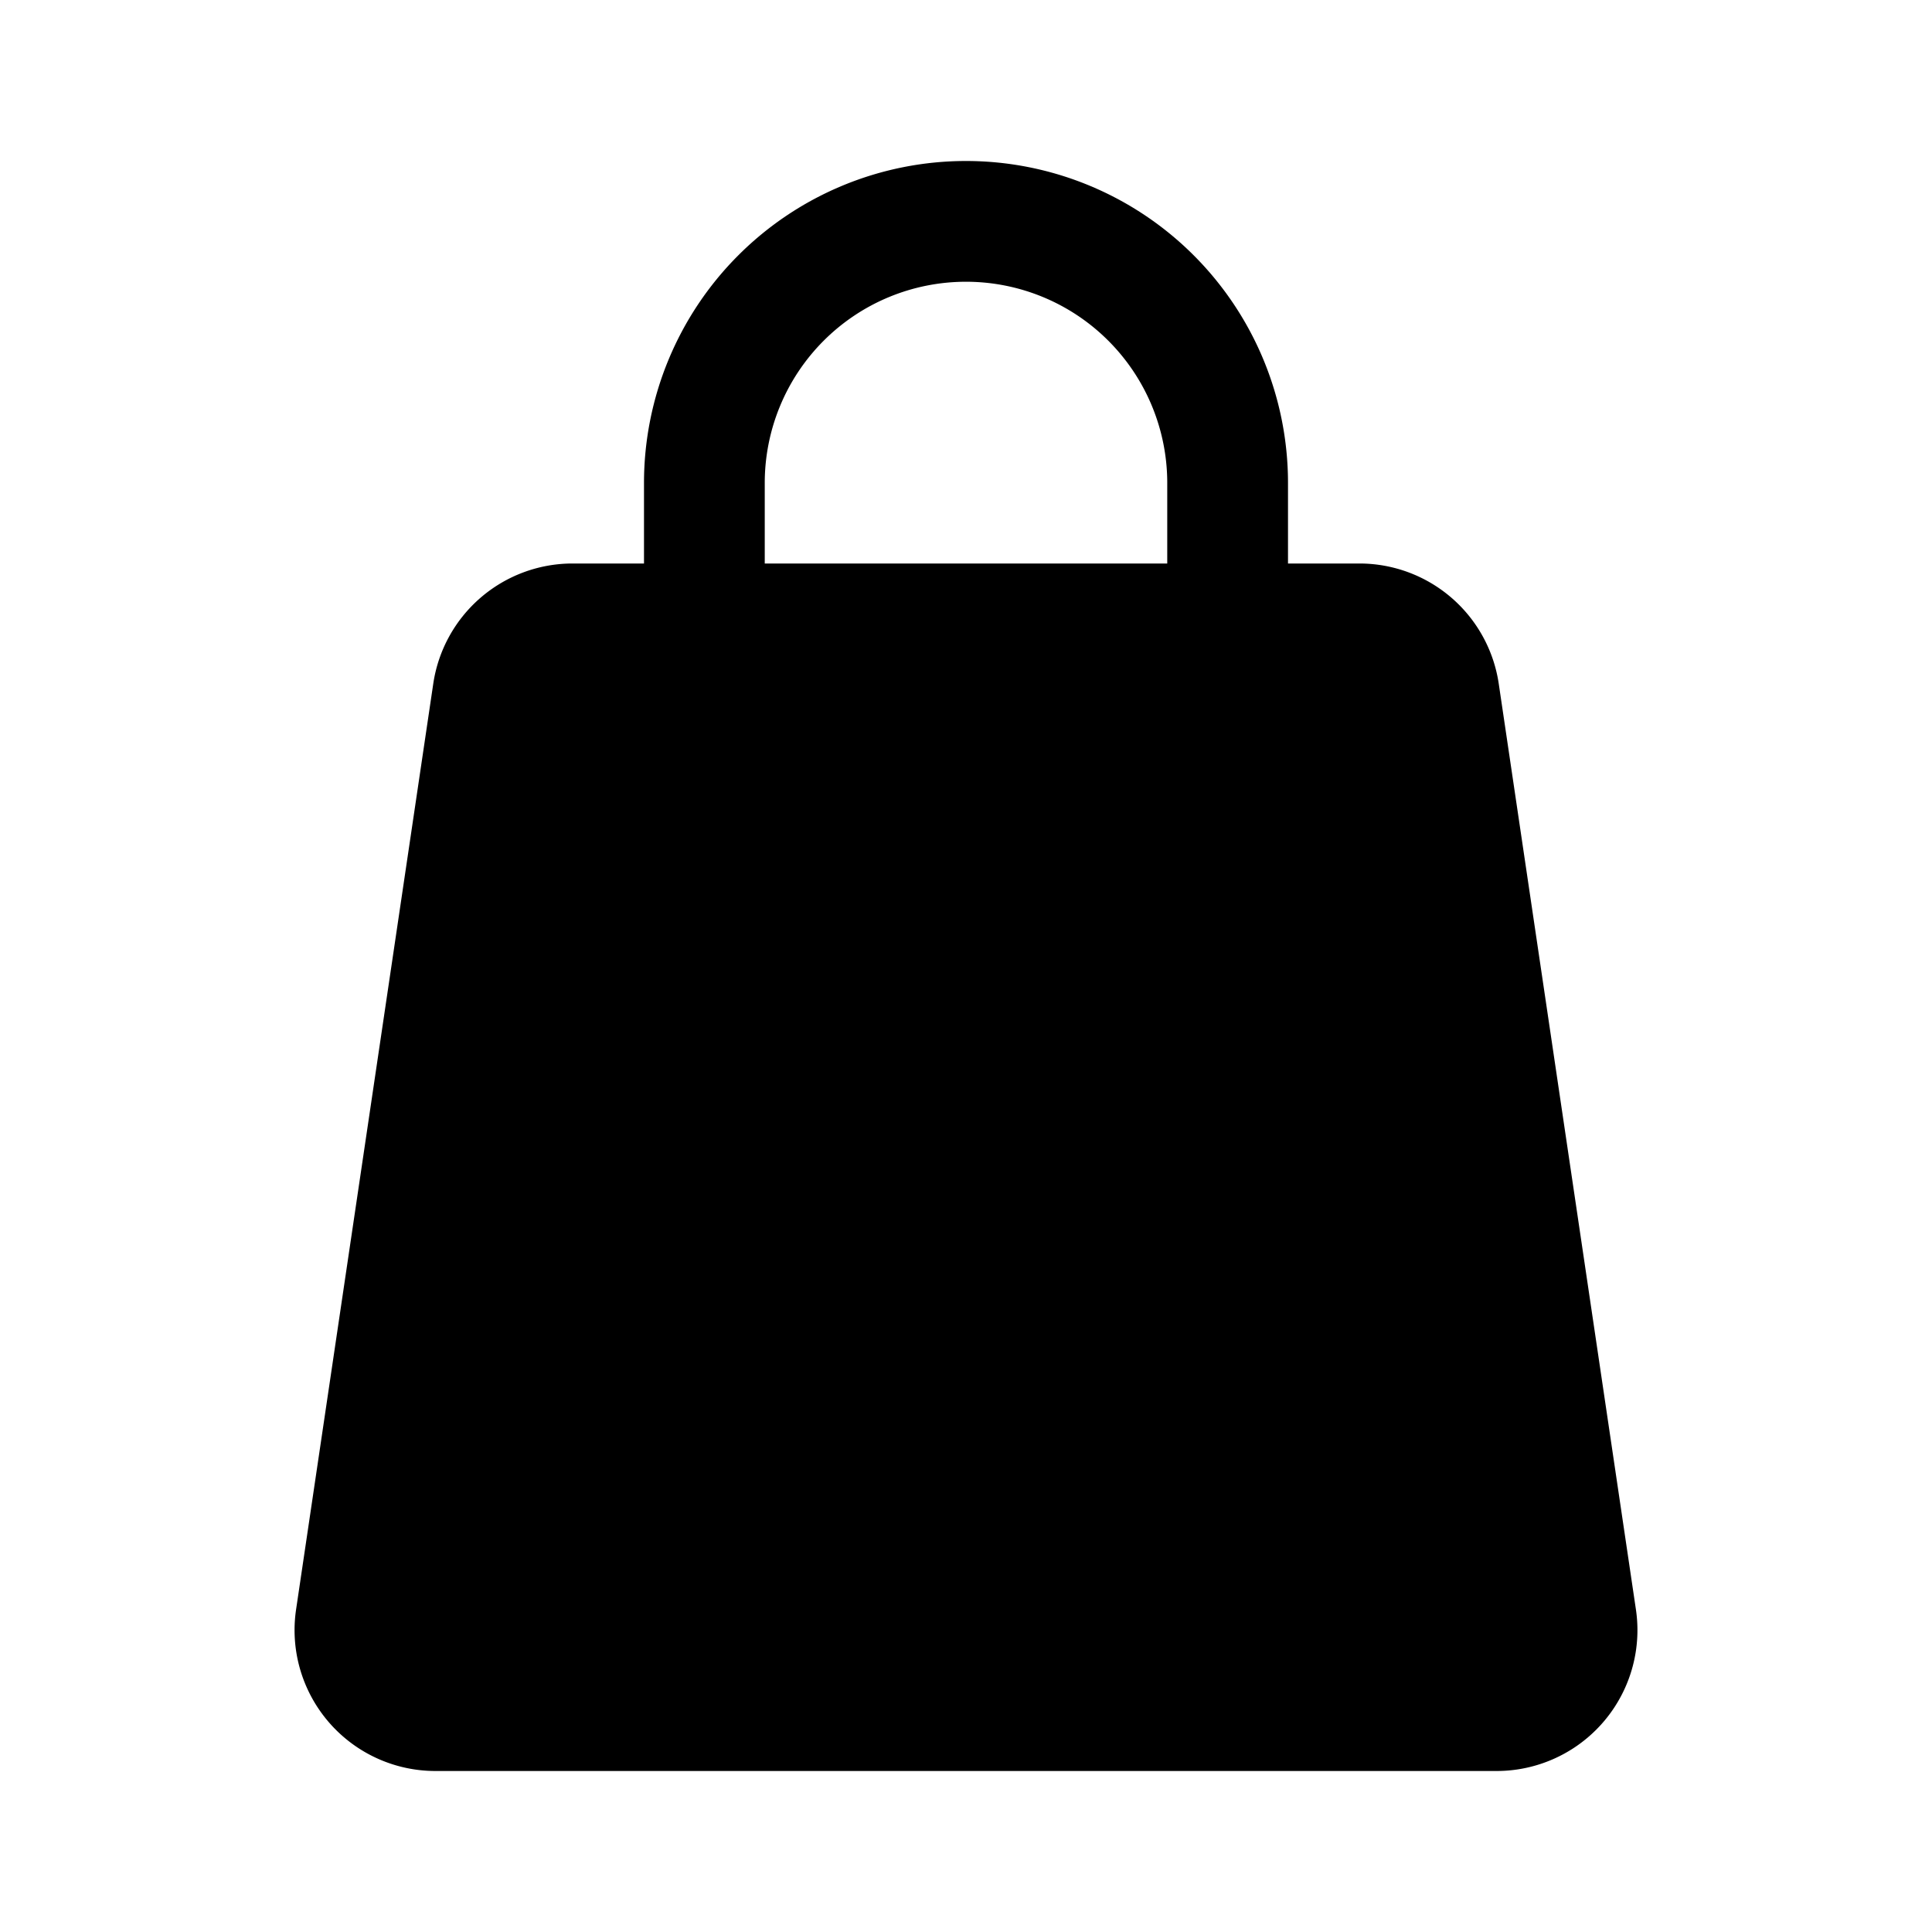 <svg xmlns="http://www.w3.org/2000/svg" width="24" height="24" fill="none" viewBox="0 0 24 24">
  <path fill="currentColor" fill-rule="evenodd" d="M8 6a4 4 0 1 1 8 0v1h.887a1.75 1.75 0 0 1 1.731 1.494l1.704 11.5A1.75 1.75 0 0 1 18.591 22H5.409a1.75 1.75 0 0 1-1.731-2.006l1.704-11.5A1.75 1.75 0 0 1 7.112 7H8V6Zm1.5 1h5V6a2.5 2.5 0 0 0-5 0v1Z" clip-rule="evenodd"/>
</svg>
